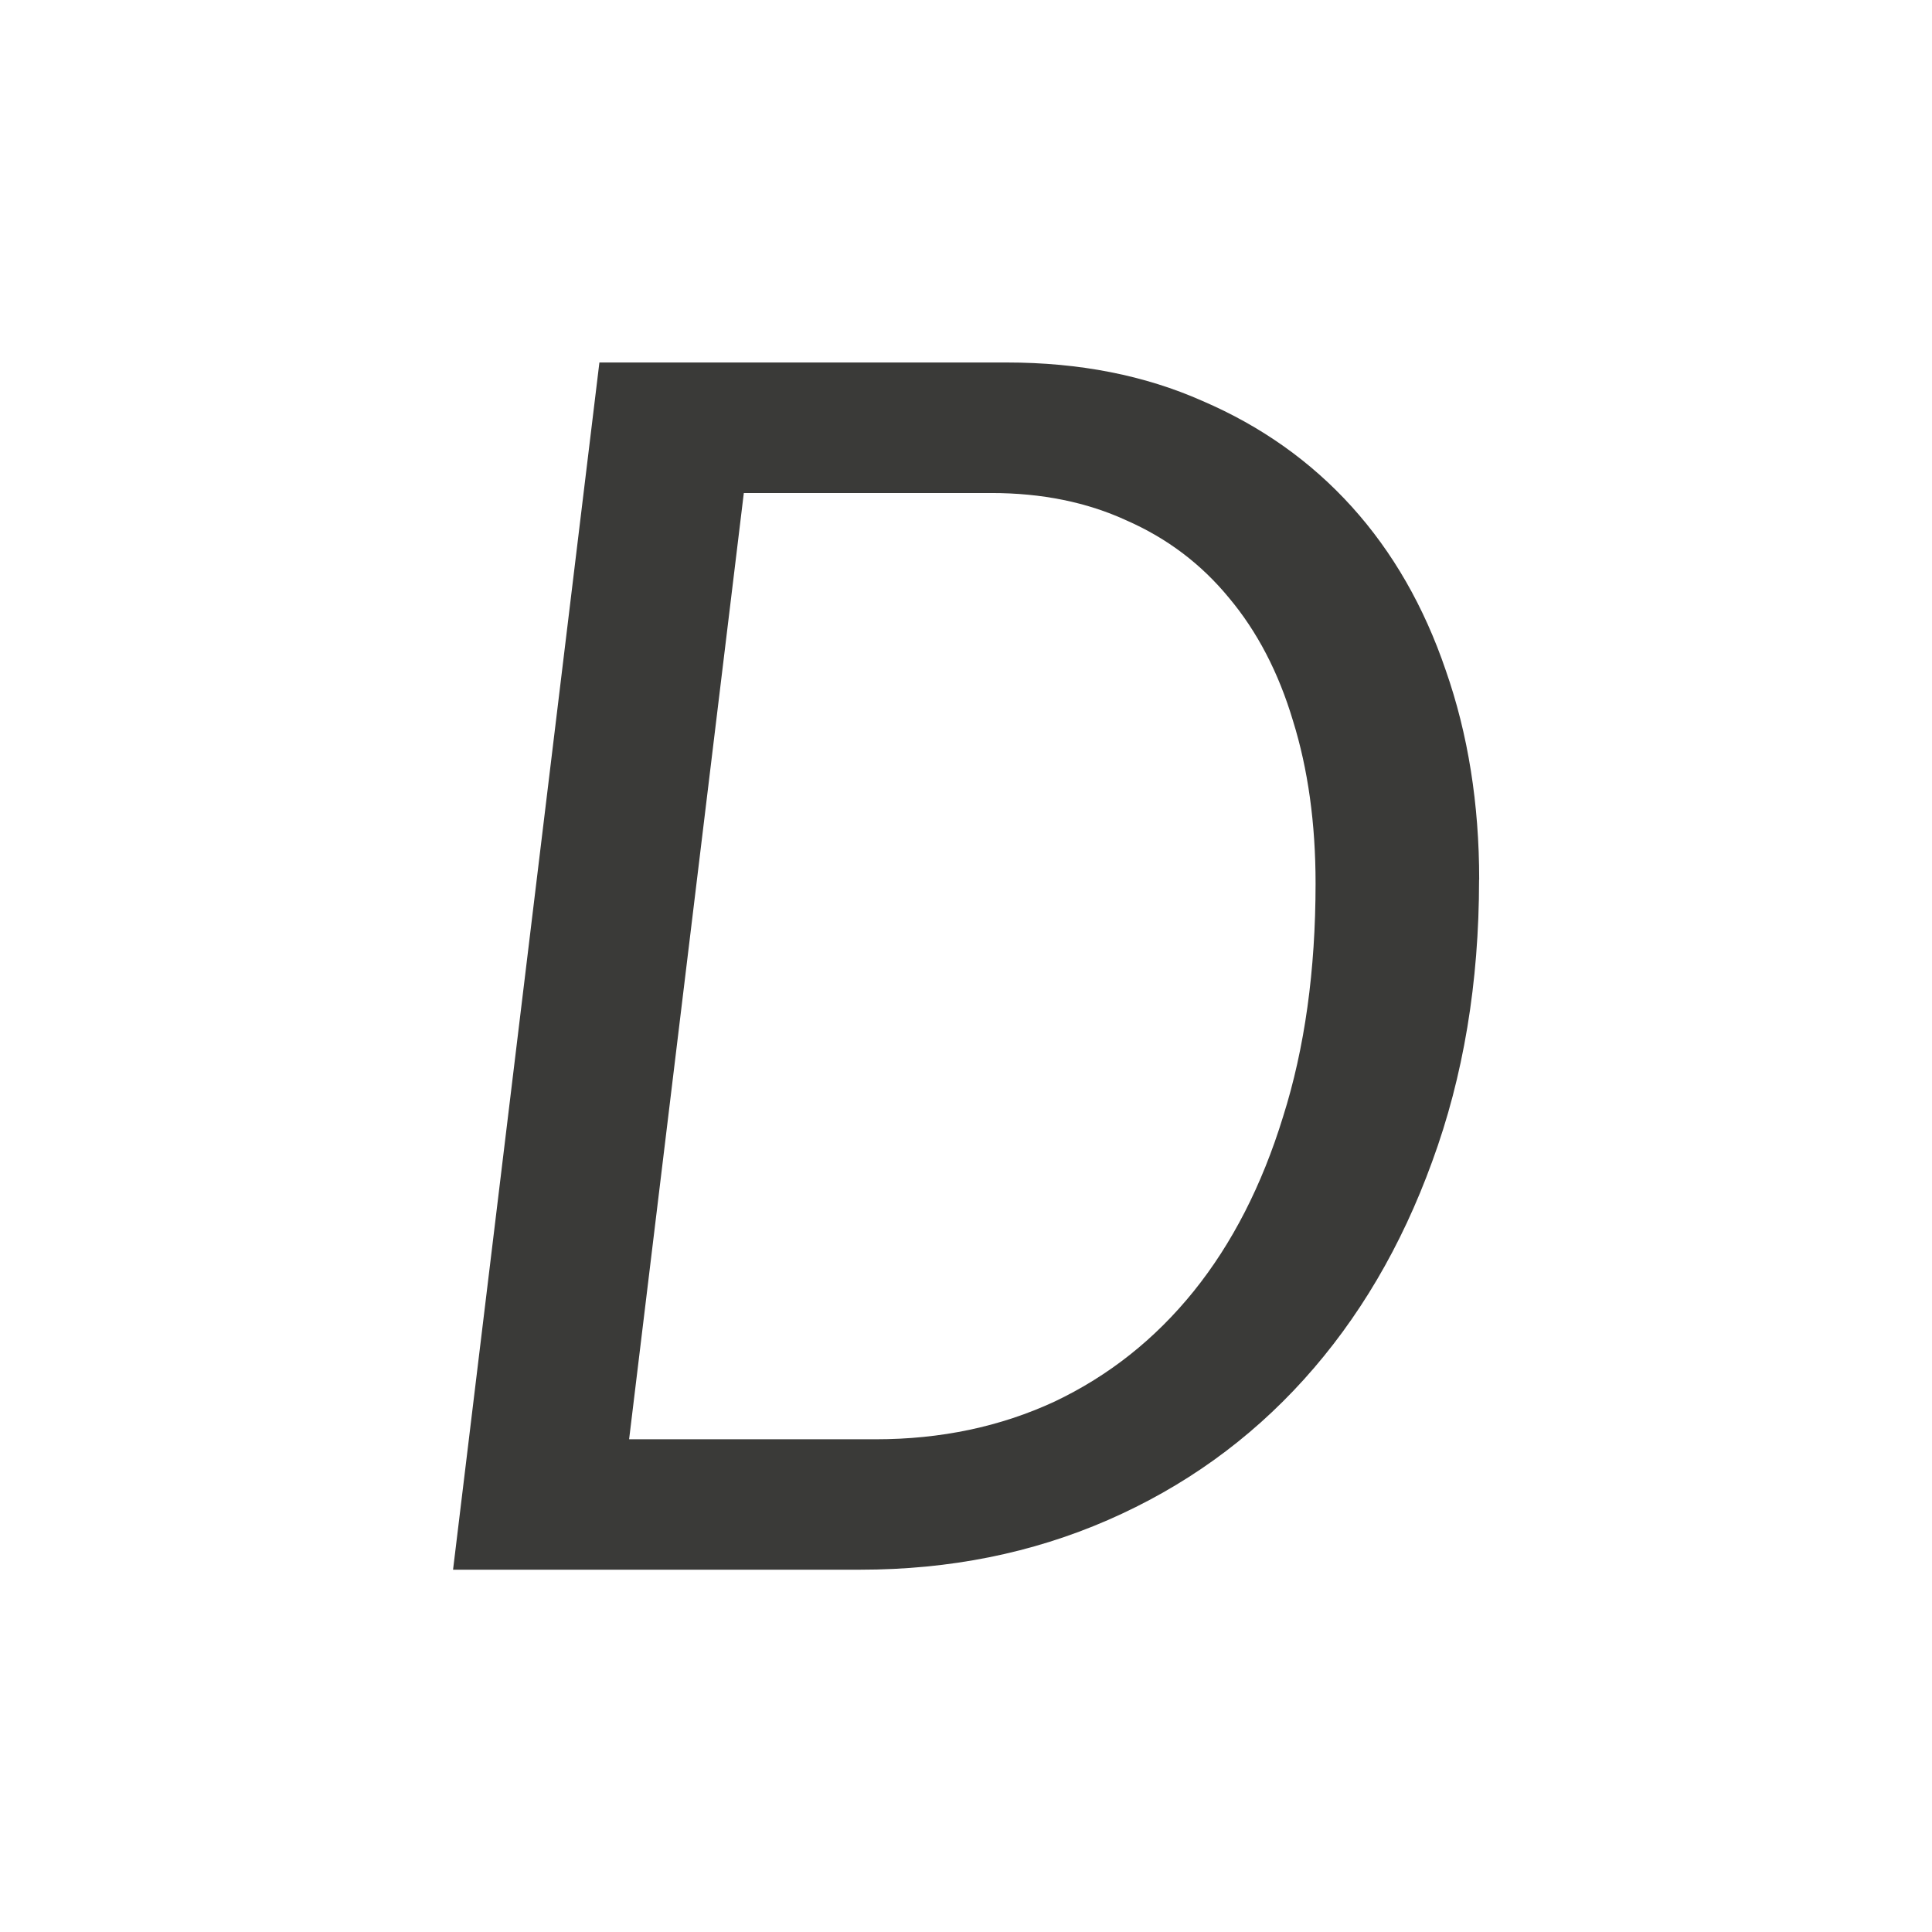 <svg height="32" viewBox="0 0 32 32" width="32" xmlns="http://www.w3.org/2000/svg"><path d="m24.498 14.571q0 2.556-.778 4.672-.763 2.1-2.124 3.606-1.361 1.506-3.246 2.328-1.885.822-4.099.822h-6.747l2.424-19.995h6.747q1.81 0 3.246.639 1.451.624 2.469 1.75 1.017 1.126 1.556 2.709.554 1.583.554 3.469zm-2.708.061q0-1.491-.374-2.693-.359-1.202-1.062-2.039-.688-.837-1.691-1.278-.987-.456-2.244-.456h-4.099l-1.9 15.673h4.084q1.616 0 2.962-.624 1.346-.639 2.304-1.826.957-1.187 1.481-2.891.539-1.704.539-3.865z" fill="#3a3a38" stroke-width="1"/></svg>